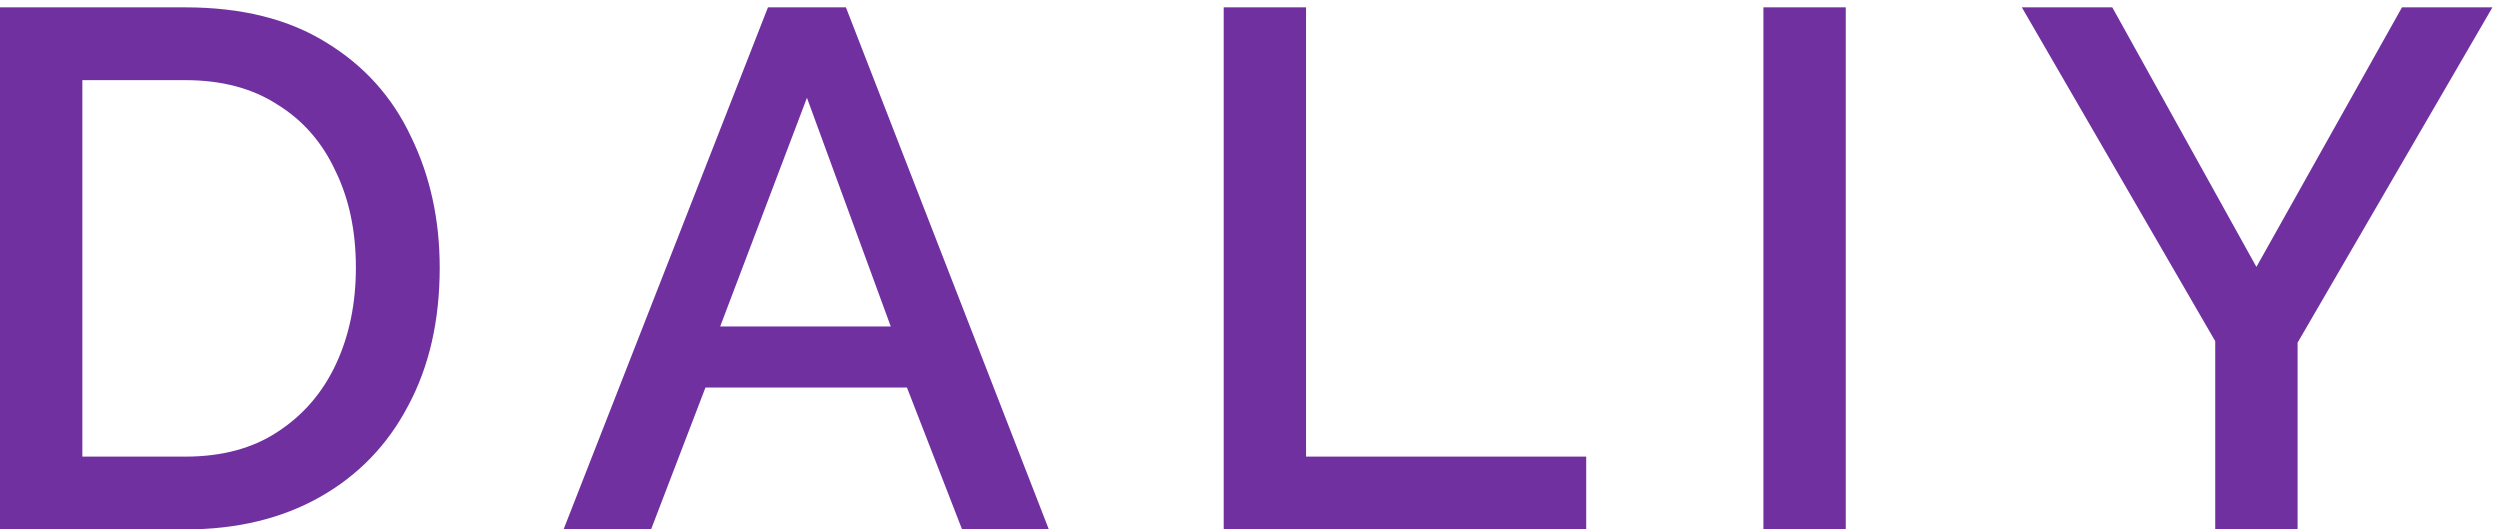   <svg
    width="85"
    height="18"
    viewBox="0 0 85 18"
    fill="none"
    xmlns="http://www.w3.org/2000/svg"
  >
    <path
      d="M1.41561e-07 18V0.25H6.3C8.217 0.25 9.817 0.65 11.1 1.45C12.383 2.233 13.342 3.3 13.975 4.65C14.625 5.983 14.95 7.467 14.95 9.1C14.95 10.9 14.592 12.467 13.875 13.8C13.175 15.133 12.175 16.167 10.875 16.9C9.575 17.633 8.05 18 6.3 18H1.41561e-07ZM12.1 9.1C12.1 7.85 11.867 6.75 11.4 5.8C10.95 4.833 10.292 4.083 9.425 3.55C8.575 3 7.533 2.725 6.3 2.725H2.8V15.525H6.3C7.55 15.525 8.6 15.242 9.45 14.675C10.317 14.108 10.975 13.342 11.425 12.375C11.875 11.408 12.1 10.317 12.1 9.1ZM26.111 0.25H28.761L35.661 18H32.711L30.836 13.175H23.986L22.136 18H19.161L26.111 0.25ZM30.286 11.1L27.436 3.325L24.486 11.1H30.286ZM41.606 18V0.25H44.406V15.525H53.931V18H41.606ZM59.956 18V0.25H62.756V18H59.956ZM71.818 0.25L76.718 9.075L81.668 0.25H84.743L78.118 11.65V18H75.318V11.6L68.743 0.25H71.818Z"
      fill="#7030A0"
    />
  </svg>